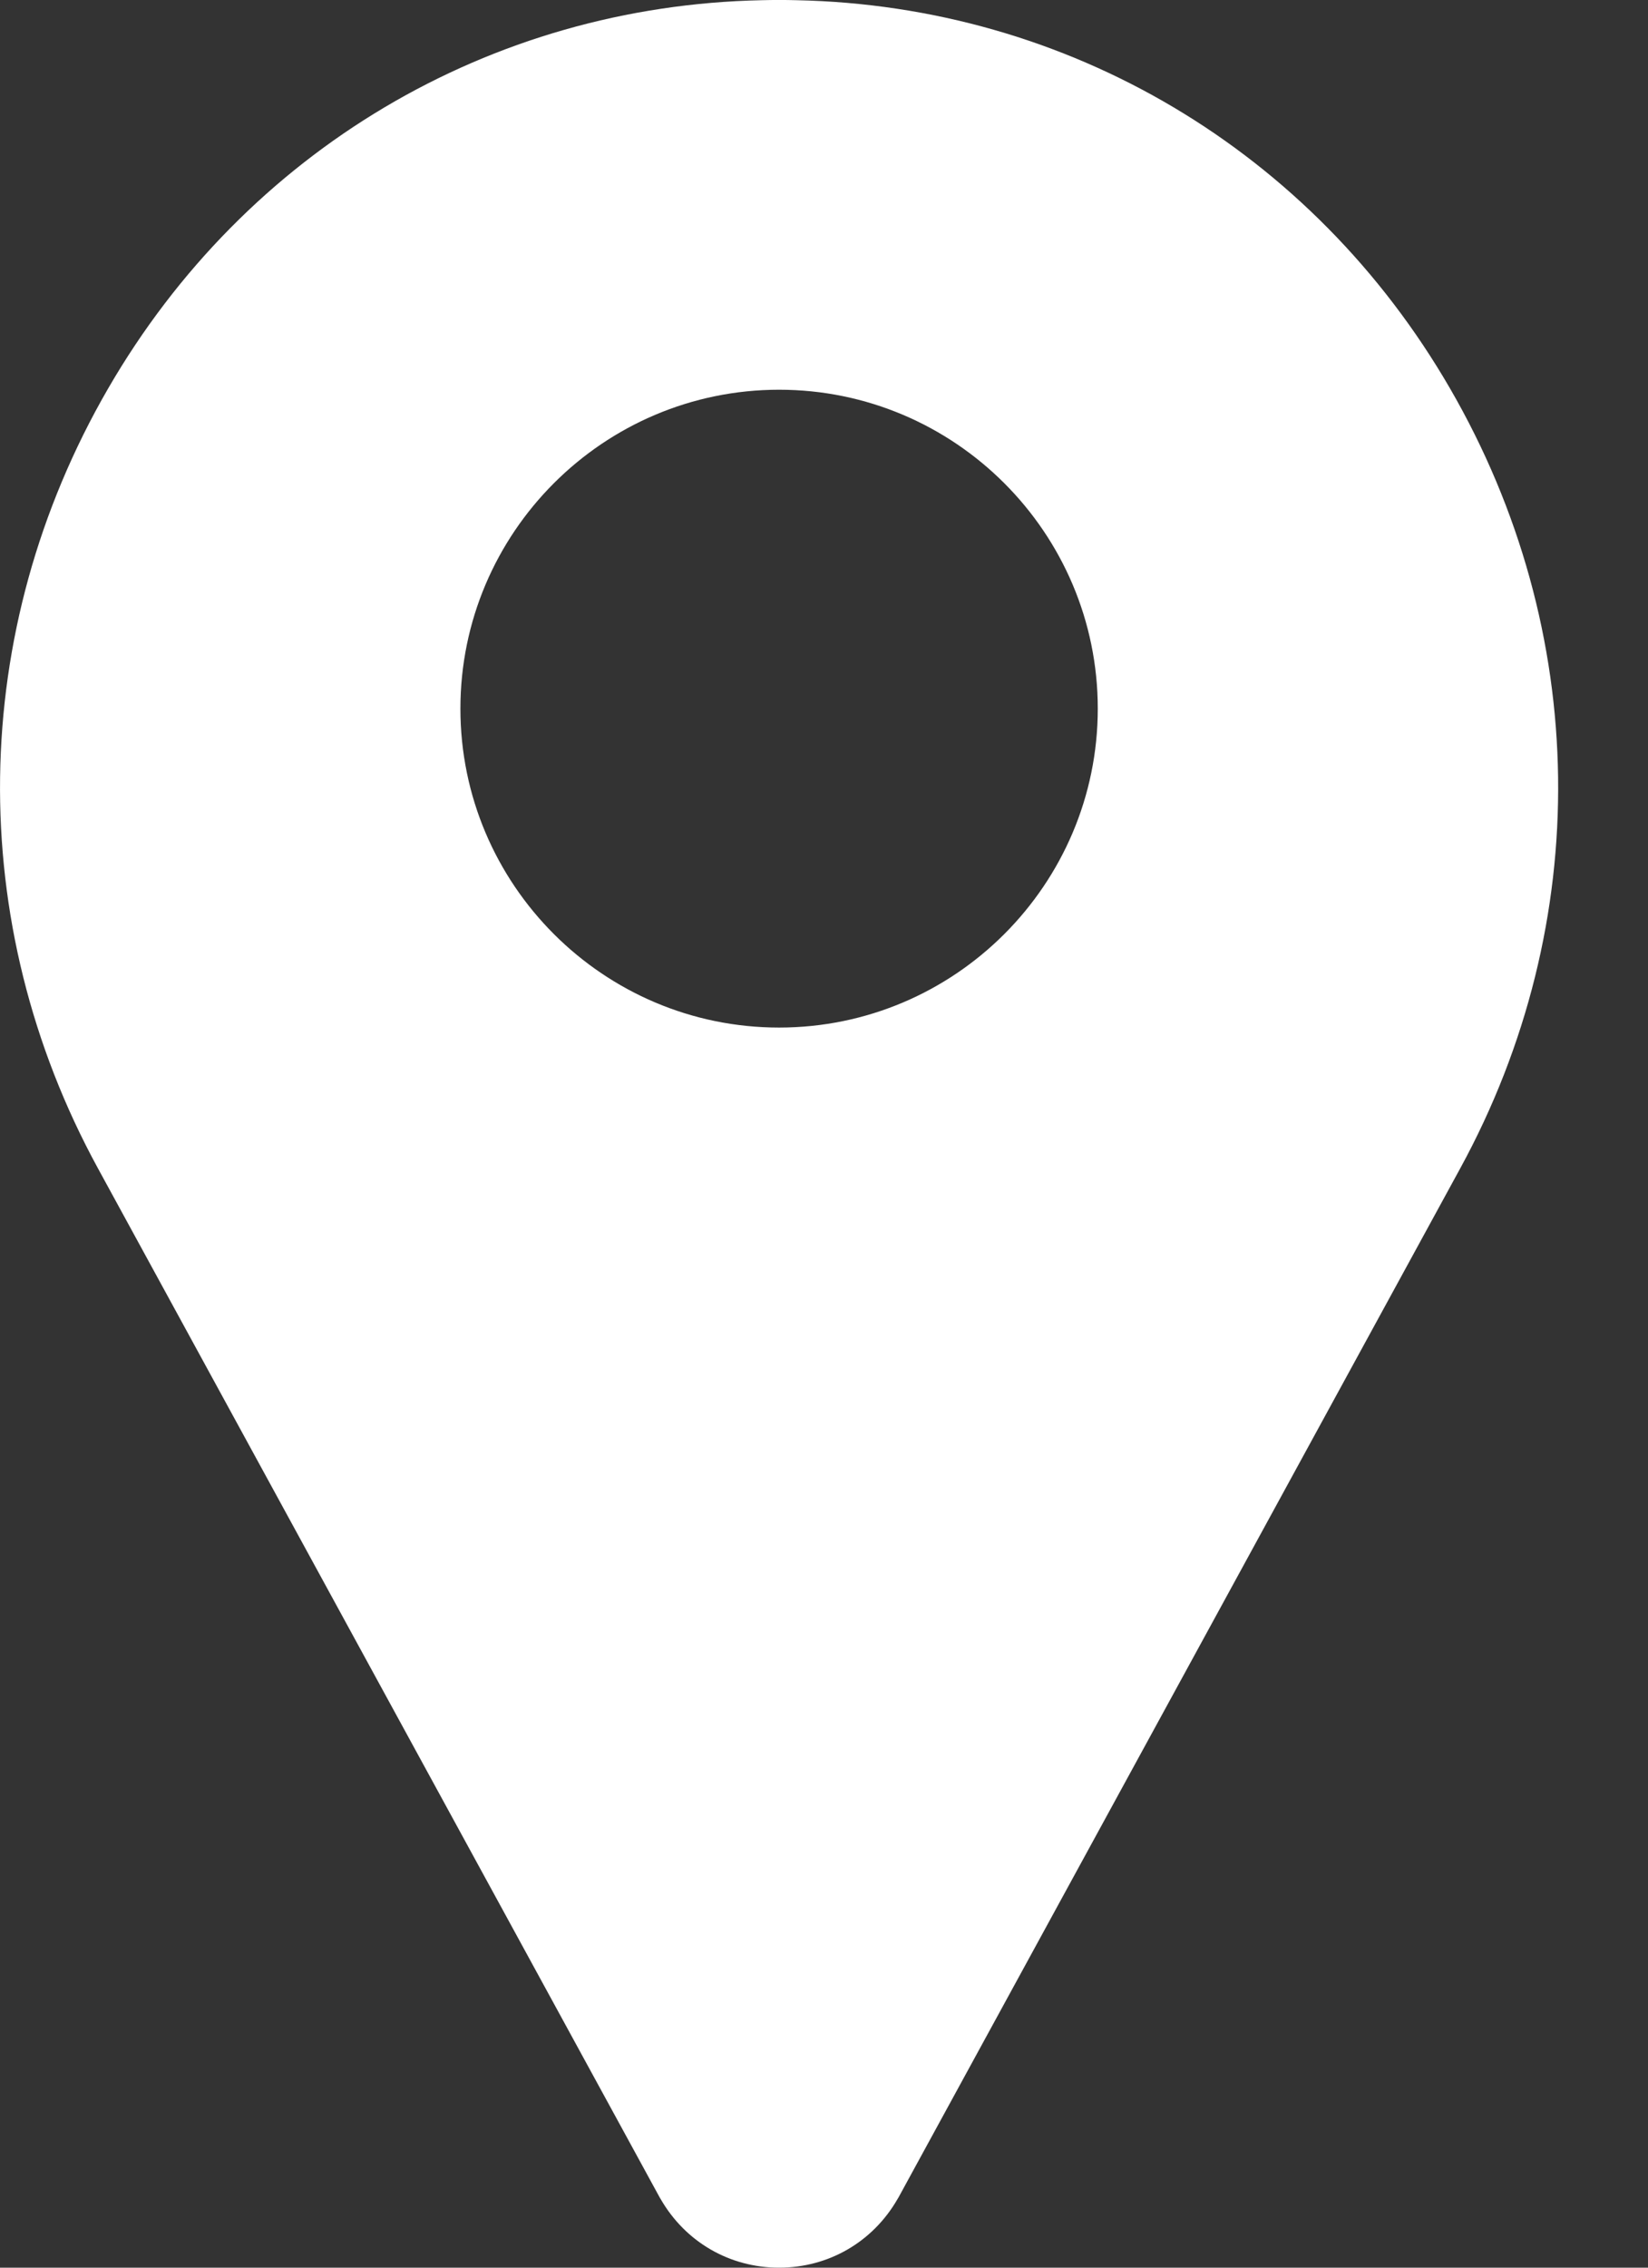 <svg width="16" height="22" viewBox="0 0 16 22" fill="none" xmlns="http://www.w3.org/2000/svg">
<rect x="0" y="0" width="16" height="22" fill="#333333" stroke="none"/>
<path d="M14.077 3.767C12.742 1.463 10.37 0.056 7.733 0.002C7.621 -0.001 7.507 -0.001 7.395 0.002C4.757 0.056 2.386 1.463 1.051 3.767C-0.314 6.123 -0.351 8.952 0.951 11.335L6.406 21.321C6.409 21.325 6.411 21.329 6.414 21.334C6.654 21.751 7.084 22 7.564 22C8.044 22 8.474 21.751 8.714 21.334C8.717 21.329 8.719 21.325 8.722 21.321L14.177 11.335C15.479 8.952 15.442 6.123 14.077 3.767V3.767ZM7.564 9.969C5.858 9.969 4.47 8.581 4.47 6.875C4.47 5.169 5.858 3.781 7.564 3.781C9.27 3.781 10.658 5.169 10.658 6.875C10.658 8.581 9.27 9.969 7.564 9.969Z" fill="white"/>
</svg>
